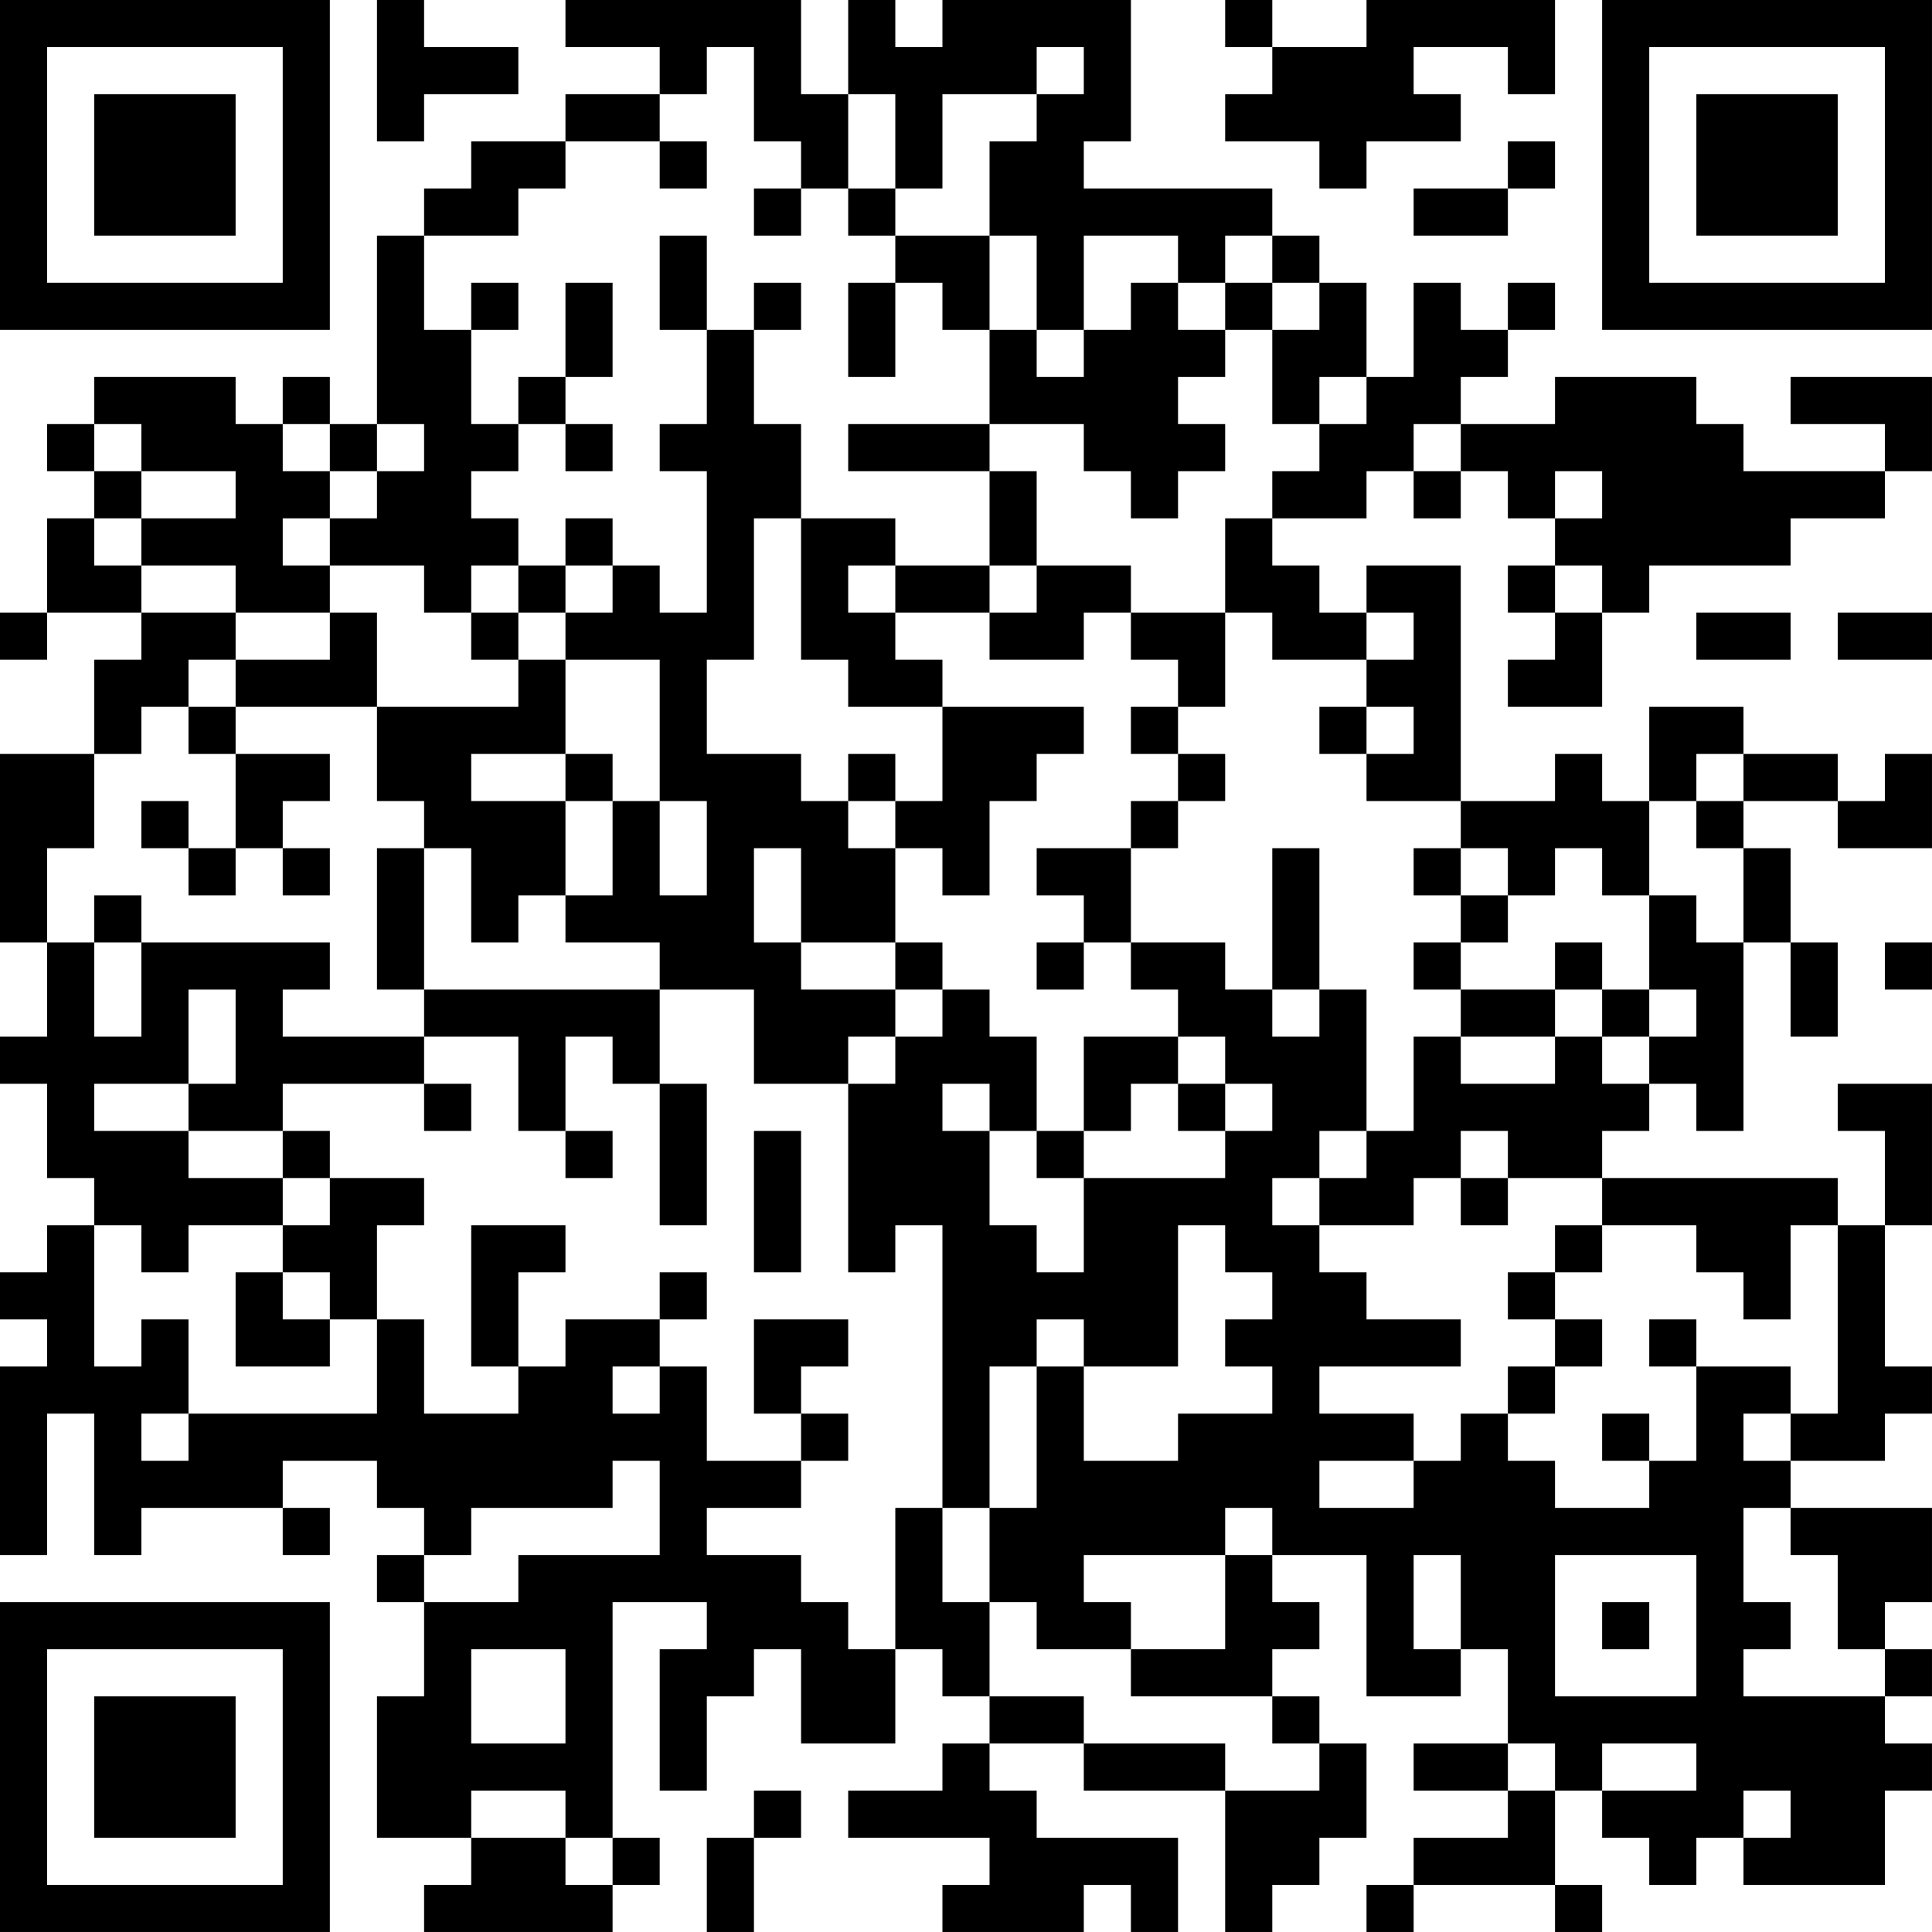 <?xml version="1.0" encoding="UTF-8"?>
<svg xmlns="http://www.w3.org/2000/svg" version="1.1" width="200" height="200" viewBox="0 0 200 200"><rect x="0" y="0" width="200" height="200" fill="#ffffff"/><g transform="scale(4.878)"><g transform="translate(0,0)"><path fill-rule="evenodd" d="M8 0L8 3L9 3L9 2L11 2L11 1L9 1L9 0ZM12 0L12 1L14 1L14 2L12 2L12 3L10 3L10 4L9 4L9 5L8 5L8 9L7 9L7 8L6 8L6 9L5 9L5 8L2 8L2 9L1 9L1 10L2 10L2 11L1 11L1 13L0 13L0 14L1 14L1 13L3 13L3 14L2 14L2 16L0 16L0 20L1 20L1 22L0 22L0 23L1 23L1 25L2 25L2 26L1 26L1 27L0 27L0 28L1 28L1 29L0 29L0 33L1 33L1 30L2 30L2 33L3 33L3 32L6 32L6 33L7 33L7 32L6 32L6 31L8 31L8 32L9 32L9 33L8 33L8 34L9 34L9 36L8 36L8 39L10 39L10 40L9 40L9 41L13 41L13 40L14 40L14 39L13 39L13 34L15 34L15 35L14 35L14 38L15 38L15 36L16 36L16 35L17 35L17 37L19 37L19 35L20 35L20 36L21 36L21 37L20 37L20 38L18 38L18 39L21 39L21 40L20 40L20 41L23 41L23 40L24 40L24 41L25 41L25 39L22 39L22 38L21 38L21 37L23 37L23 38L26 38L26 41L27 41L27 40L28 40L28 39L29 39L29 37L28 37L28 36L27 36L27 35L28 35L28 34L27 34L27 33L29 33L29 36L31 36L31 35L32 35L32 37L30 37L30 38L32 38L32 39L30 39L30 40L29 40L29 41L30 41L30 40L33 40L33 41L34 41L34 40L33 40L33 38L34 38L34 39L35 39L35 40L36 40L36 39L37 39L37 40L40 40L40 38L41 38L41 37L40 37L40 36L41 36L41 35L40 35L40 34L41 34L41 32L38 32L38 31L40 31L40 30L41 30L41 29L40 29L40 26L41 26L41 23L39 23L39 24L40 24L40 26L39 26L39 25L34 25L34 24L35 24L35 23L36 23L36 24L37 24L37 20L38 20L38 22L39 22L39 20L38 20L38 18L37 18L37 17L39 17L39 18L41 18L41 16L40 16L40 17L39 17L39 16L37 16L37 15L35 15L35 17L34 17L34 16L33 16L33 17L31 17L31 12L29 12L29 13L28 13L28 12L27 12L27 11L29 11L29 10L30 10L30 11L31 11L31 10L32 10L32 11L33 11L33 12L32 12L32 13L33 13L33 14L32 14L32 15L34 15L34 13L35 13L35 12L38 12L38 11L40 11L40 10L41 10L41 8L38 8L38 9L40 9L40 10L37 10L37 9L36 9L36 8L33 8L33 9L31 9L31 8L32 8L32 7L33 7L33 6L32 6L32 7L31 7L31 6L30 6L30 8L29 8L29 6L28 6L28 5L27 5L27 4L23 4L23 3L24 3L24 0L20 0L20 1L19 1L19 0L18 0L18 2L17 2L17 0ZM26 0L26 1L27 1L27 2L26 2L26 3L28 3L28 4L29 4L29 3L31 3L31 2L30 2L30 1L32 1L32 2L33 2L33 0L29 0L29 1L27 1L27 0ZM15 1L15 2L14 2L14 3L12 3L12 4L11 4L11 5L9 5L9 7L10 7L10 9L11 9L11 10L10 10L10 11L11 11L11 12L10 12L10 13L9 13L9 12L7 12L7 11L8 11L8 10L9 10L9 9L8 9L8 10L7 10L7 9L6 9L6 10L7 10L7 11L6 11L6 12L7 12L7 13L5 13L5 12L3 12L3 11L5 11L5 10L3 10L3 9L2 9L2 10L3 10L3 11L2 11L2 12L3 12L3 13L5 13L5 14L4 14L4 15L3 15L3 16L2 16L2 18L1 18L1 20L2 20L2 22L3 22L3 20L7 20L7 21L6 21L6 22L9 22L9 23L6 23L6 24L4 24L4 23L5 23L5 21L4 21L4 23L2 23L2 24L4 24L4 25L6 25L6 26L4 26L4 27L3 27L3 26L2 26L2 29L3 29L3 28L4 28L4 30L3 30L3 31L4 31L4 30L8 30L8 28L9 28L9 30L11 30L11 29L12 29L12 28L14 28L14 29L13 29L13 30L14 30L14 29L15 29L15 31L17 31L17 32L15 32L15 33L17 33L17 34L18 34L18 35L19 35L19 32L20 32L20 34L21 34L21 36L23 36L23 37L26 37L26 38L28 38L28 37L27 37L27 36L24 36L24 35L26 35L26 33L27 33L27 32L26 32L26 33L23 33L23 34L24 34L24 35L22 35L22 34L21 34L21 32L22 32L22 29L23 29L23 31L25 31L25 30L27 30L27 29L26 29L26 28L27 28L27 27L26 27L26 26L25 26L25 29L23 29L23 28L22 28L22 29L21 29L21 32L20 32L20 26L19 26L19 27L18 27L18 23L19 23L19 22L20 22L20 21L21 21L21 22L22 22L22 24L21 24L21 23L20 23L20 24L21 24L21 26L22 26L22 27L23 27L23 25L26 25L26 24L27 24L27 23L26 23L26 22L25 22L25 21L24 21L24 20L26 20L26 21L27 21L27 22L28 22L28 21L29 21L29 24L28 24L28 25L27 25L27 26L28 26L28 27L29 27L29 28L31 28L31 29L28 29L28 30L30 30L30 31L28 31L28 32L30 32L30 31L31 31L31 30L32 30L32 31L33 31L33 32L35 32L35 31L36 31L36 29L38 29L38 30L37 30L37 31L38 31L38 30L39 30L39 26L38 26L38 28L37 28L37 27L36 27L36 26L34 26L34 25L32 25L32 24L31 24L31 25L30 25L30 26L28 26L28 25L29 25L29 24L30 24L30 22L31 22L31 23L33 23L33 22L34 22L34 23L35 23L35 22L36 22L36 21L35 21L35 19L36 19L36 20L37 20L37 18L36 18L36 17L37 17L37 16L36 16L36 17L35 17L35 19L34 19L34 18L33 18L33 19L32 19L32 18L31 18L31 17L29 17L29 16L30 16L30 15L29 15L29 14L30 14L30 13L29 13L29 14L27 14L27 13L26 13L26 11L27 11L27 10L28 10L28 9L29 9L29 8L28 8L28 9L27 9L27 7L28 7L28 6L27 6L27 5L26 5L26 6L25 6L25 5L23 5L23 7L22 7L22 5L21 5L21 3L22 3L22 2L23 2L23 1L22 1L22 2L20 2L20 4L19 4L19 2L18 2L18 4L17 4L17 3L16 3L16 1ZM14 3L14 4L15 4L15 3ZM32 3L32 4L30 4L30 5L32 5L32 4L33 4L33 3ZM16 4L16 5L17 5L17 4ZM18 4L18 5L19 5L19 6L18 6L18 8L19 8L19 6L20 6L20 7L21 7L21 9L18 9L18 10L21 10L21 12L19 12L19 11L17 11L17 9L16 9L16 7L17 7L17 6L16 6L16 7L15 7L15 5L14 5L14 7L15 7L15 9L14 9L14 10L15 10L15 13L14 13L14 12L13 12L13 11L12 11L12 12L11 12L11 13L10 13L10 14L11 14L11 15L8 15L8 13L7 13L7 14L5 14L5 15L4 15L4 16L5 16L5 18L4 18L4 17L3 17L3 18L4 18L4 19L5 19L5 18L6 18L6 19L7 19L7 18L6 18L6 17L7 17L7 16L5 16L5 15L8 15L8 17L9 17L9 18L8 18L8 21L9 21L9 22L11 22L11 24L12 24L12 25L13 25L13 24L12 24L12 22L13 22L13 23L14 23L14 26L15 26L15 23L14 23L14 21L16 21L16 23L18 23L18 22L19 22L19 21L20 21L20 20L19 20L19 18L20 18L20 19L21 19L21 17L22 17L22 16L23 16L23 15L20 15L20 14L19 14L19 13L21 13L21 14L23 14L23 13L24 13L24 14L25 14L25 15L24 15L24 16L25 16L25 17L24 17L24 18L22 18L22 19L23 19L23 20L22 20L22 21L23 21L23 20L24 20L24 18L25 18L25 17L26 17L26 16L25 16L25 15L26 15L26 13L24 13L24 12L22 12L22 10L21 10L21 9L23 9L23 10L24 10L24 11L25 11L25 10L26 10L26 9L25 9L25 8L26 8L26 7L27 7L27 6L26 6L26 7L25 7L25 6L24 6L24 7L23 7L23 8L22 8L22 7L21 7L21 5L19 5L19 4ZM10 6L10 7L11 7L11 6ZM12 6L12 8L11 8L11 9L12 9L12 10L13 10L13 9L12 9L12 8L13 8L13 6ZM30 9L30 10L31 10L31 9ZM33 10L33 11L34 11L34 10ZM16 11L16 14L15 14L15 16L17 16L17 17L18 17L18 18L19 18L19 17L20 17L20 15L18 15L18 14L17 14L17 11ZM12 12L12 13L11 13L11 14L12 14L12 16L10 16L10 17L12 17L12 19L11 19L11 20L10 20L10 18L9 18L9 21L14 21L14 20L12 20L12 19L13 19L13 17L14 17L14 19L15 19L15 17L14 17L14 14L12 14L12 13L13 13L13 12ZM18 12L18 13L19 13L19 12ZM21 12L21 13L22 13L22 12ZM33 12L33 13L34 13L34 12ZM36 13L36 14L38 14L38 13ZM39 13L39 14L41 14L41 13ZM28 15L28 16L29 16L29 15ZM12 16L12 17L13 17L13 16ZM18 16L18 17L19 17L19 16ZM16 18L16 20L17 20L17 21L19 21L19 20L17 20L17 18ZM27 18L27 21L28 21L28 18ZM30 18L30 19L31 19L31 20L30 20L30 21L31 21L31 22L33 22L33 21L34 21L34 22L35 22L35 21L34 21L34 20L33 20L33 21L31 21L31 20L32 20L32 19L31 19L31 18ZM2 19L2 20L3 20L3 19ZM40 20L40 21L41 21L41 20ZM23 22L23 24L22 24L22 25L23 25L23 24L24 24L24 23L25 23L25 24L26 24L26 23L25 23L25 22ZM9 23L9 24L10 24L10 23ZM6 24L6 25L7 25L7 26L6 26L6 27L5 27L5 29L7 29L7 28L8 28L8 26L9 26L9 25L7 25L7 24ZM16 24L16 27L17 27L17 24ZM31 25L31 26L32 26L32 25ZM10 26L10 29L11 29L11 27L12 27L12 26ZM33 26L33 27L32 27L32 28L33 28L33 29L32 29L32 30L33 30L33 29L34 29L34 28L33 28L33 27L34 27L34 26ZM6 27L6 28L7 28L7 27ZM14 27L14 28L15 28L15 27ZM16 28L16 30L17 30L17 31L18 31L18 30L17 30L17 29L18 29L18 28ZM35 28L35 29L36 29L36 28ZM34 30L34 31L35 31L35 30ZM13 31L13 32L10 32L10 33L9 33L9 34L11 34L11 33L14 33L14 31ZM37 32L37 34L38 34L38 35L37 35L37 36L40 36L40 35L39 35L39 33L38 33L38 32ZM30 33L30 35L31 35L31 33ZM33 33L33 36L36 36L36 33ZM34 34L34 35L35 35L35 34ZM10 35L10 37L12 37L12 35ZM32 37L32 38L33 38L33 37ZM34 37L34 38L36 38L36 37ZM10 38L10 39L12 39L12 40L13 40L13 39L12 39L12 38ZM16 38L16 39L15 39L15 41L16 41L16 39L17 39L17 38ZM37 38L37 39L38 39L38 38ZM0 0L0 7L7 7L7 0ZM1 1L1 6L6 6L6 1ZM2 2L2 5L5 5L5 2ZM34 0L34 7L41 7L41 0ZM35 1L35 6L40 6L40 1ZM36 2L36 5L39 5L39 2ZM0 34L0 41L7 41L7 34ZM1 35L1 40L6 40L6 35ZM2 36L2 39L5 39L5 36Z" fill="#000000"/></g></g></svg>
